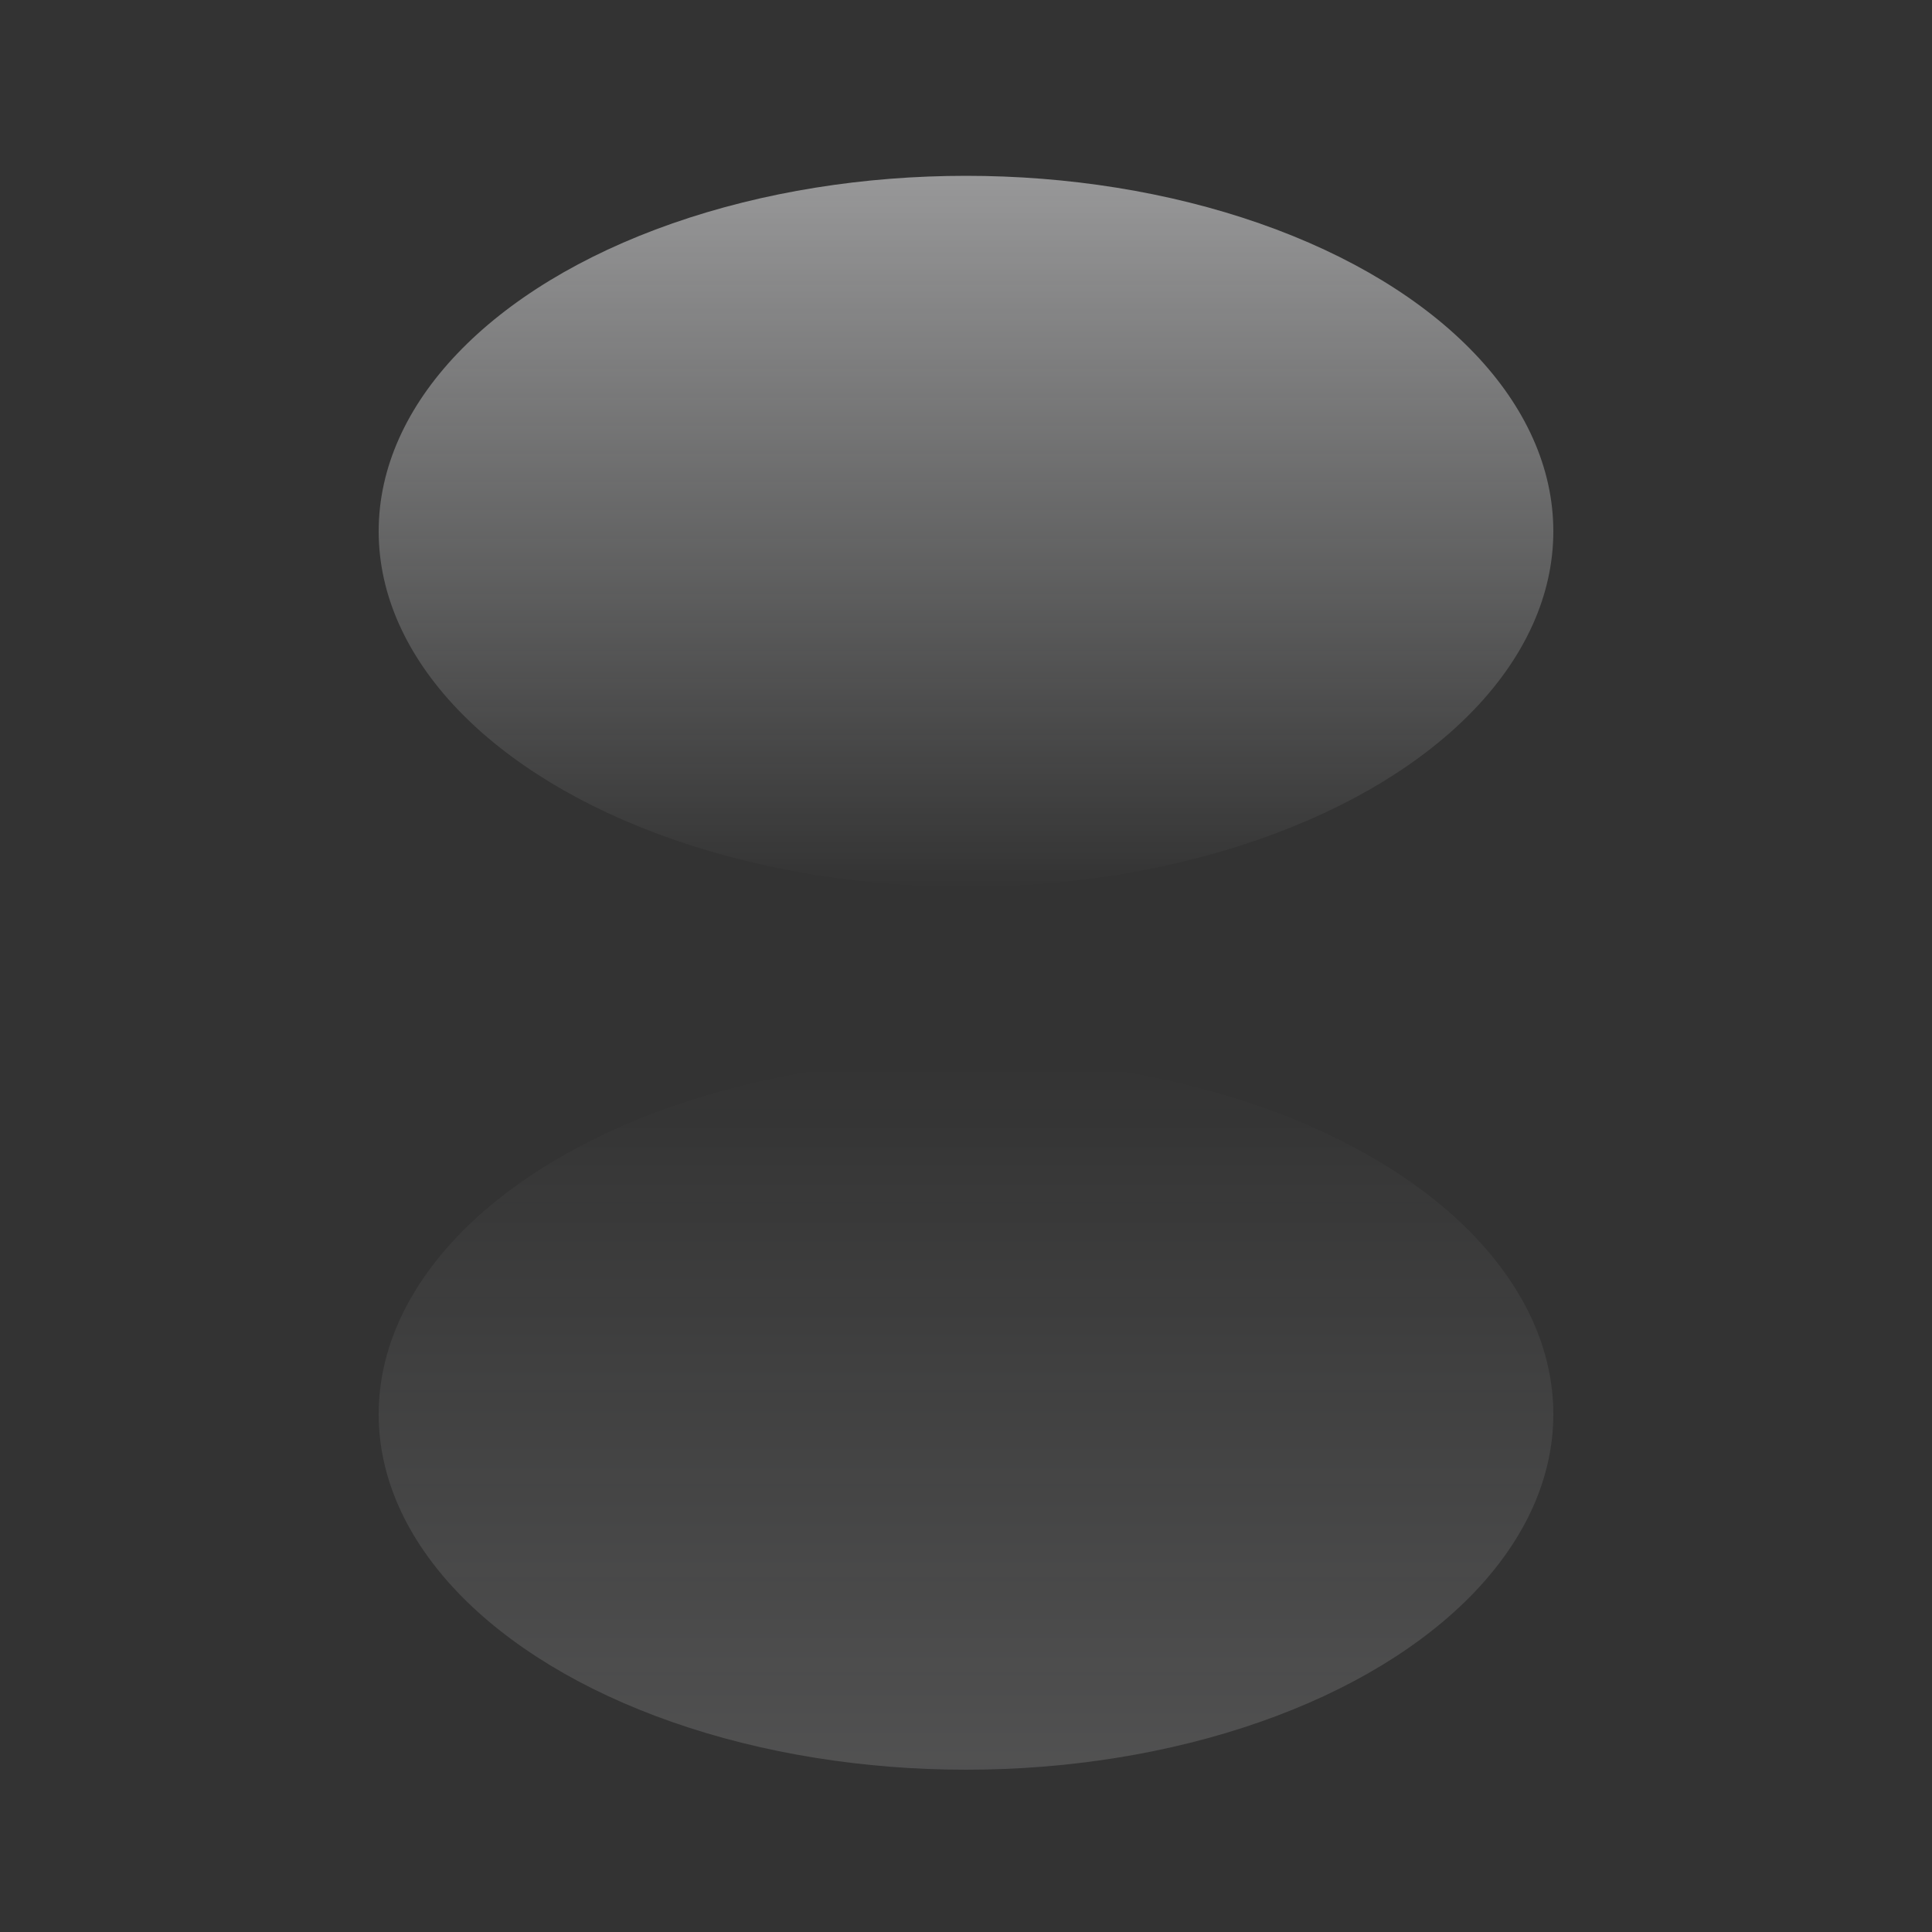 <?xml version="1.0" encoding="UTF-8" standalone="no"?>
<!-- Generator: Adobe Illustrator 25.0.0, SVG Export Plug-In . SVG Version: 6.00 Build 0)  -->

<svg
   xmlns:dc="http://purl.org/dc/elements/1.1/"
   xmlns:cc="http://creativecommons.org/ns#"
   xmlns:rdf="http://www.w3.org/1999/02/22-rdf-syntax-ns#"
   xmlns:svg="http://www.w3.org/2000/svg"
   xmlns="http://www.w3.org/2000/svg"
   xmlns:sodipodi="http://sodipodi.sourceforge.net/DTD/sodipodi-0.dtd"
   xmlns:inkscape="http://www.inkscape.org/namespaces/inkscape"
   version="1.0"
   id="svg164153"
   x="0mm"
   y="0mm"
   width="1mm"
   height="1mm"
   viewBox="0 0 1 1"
   enable-background="new 0 0 1 1"
   xml:space="preserve"
   sodipodi:docname="ledTiny-ol.svg"
   inkscape:version="0.92.3 (2405546, 2018-03-11)"><rect x="0" y="0" width="1" height="1" fill="#333333" stroke="none"/><defs
   id="defs20" />
<sodipodi:namedview
   bordercolor="#666666"
   borderopacity="1.0"
   fit-margin-bottom="0"
   fit-margin-left="0"
   fit-margin-right="0"
   fit-margin-top="0"
   id="base"
   inkscape:current-layer="svg164153"
   inkscape:cx="2.1931134"
   inkscape:cy="1.2443155"
   inkscape:document-units="mm"
   inkscape:pageopacity="0.0"
   inkscape:pageshadow="2"
   inkscape:window-height="1017"
   inkscape:window-maximized="1"
   inkscape:window-width="1920"
   inkscape:window-x="-8"
   inkscape:window-y="-8"
   inkscape:zoom="179.2"
   pagecolor="#ffffff"
   showgrid="false">
	</sodipodi:namedview>

<linearGradient
   id="SVGID_1_"
   gradientUnits="userSpaceOnUse"
   x1="0.5"
   y1="0.091"
   x2="0.5"
   y2="0.459">
	<stop
   offset="0"
   style="stop-color:#FDFDFF"
   id="stop5" />
	<stop
   offset="1"
   style="stop-color:#FCFEFF;stop-opacity:0"
   id="stop7" />
</linearGradient>
<ellipse
   fill="url(#SVGID_1_)"
   cx="0.5"
   cy="0.275"
   rx="0.304"
   ry="0.184"
   id="ellipse10"
   style="opacity:0.5" />
<linearGradient
   id="SVGID_2_"
   gradientUnits="userSpaceOnUse"
   x1="-1248.257"
   y1="-998.499"
   x2="-1248.257"
   y2="-998.131"
   gradientTransform="matrix(-1 0 0 -1 -1247.757 -997.583)">
	<stop
   offset="0"
   style="stop-color:#FDFDFF"
   id="stop12" />
	<stop
   offset="1"
   style="stop-color:#FCFEFF;stop-opacity:0"
   id="stop14" />
</linearGradient>
<ellipse
   opacity="0.3"
   fill="url(#SVGID_2_)"
   cx="0.5"
   cy="0.732"
   rx="0.304"
   ry="0.184"
   id="ellipse17"
   style="opacity:0.15" />
</svg>